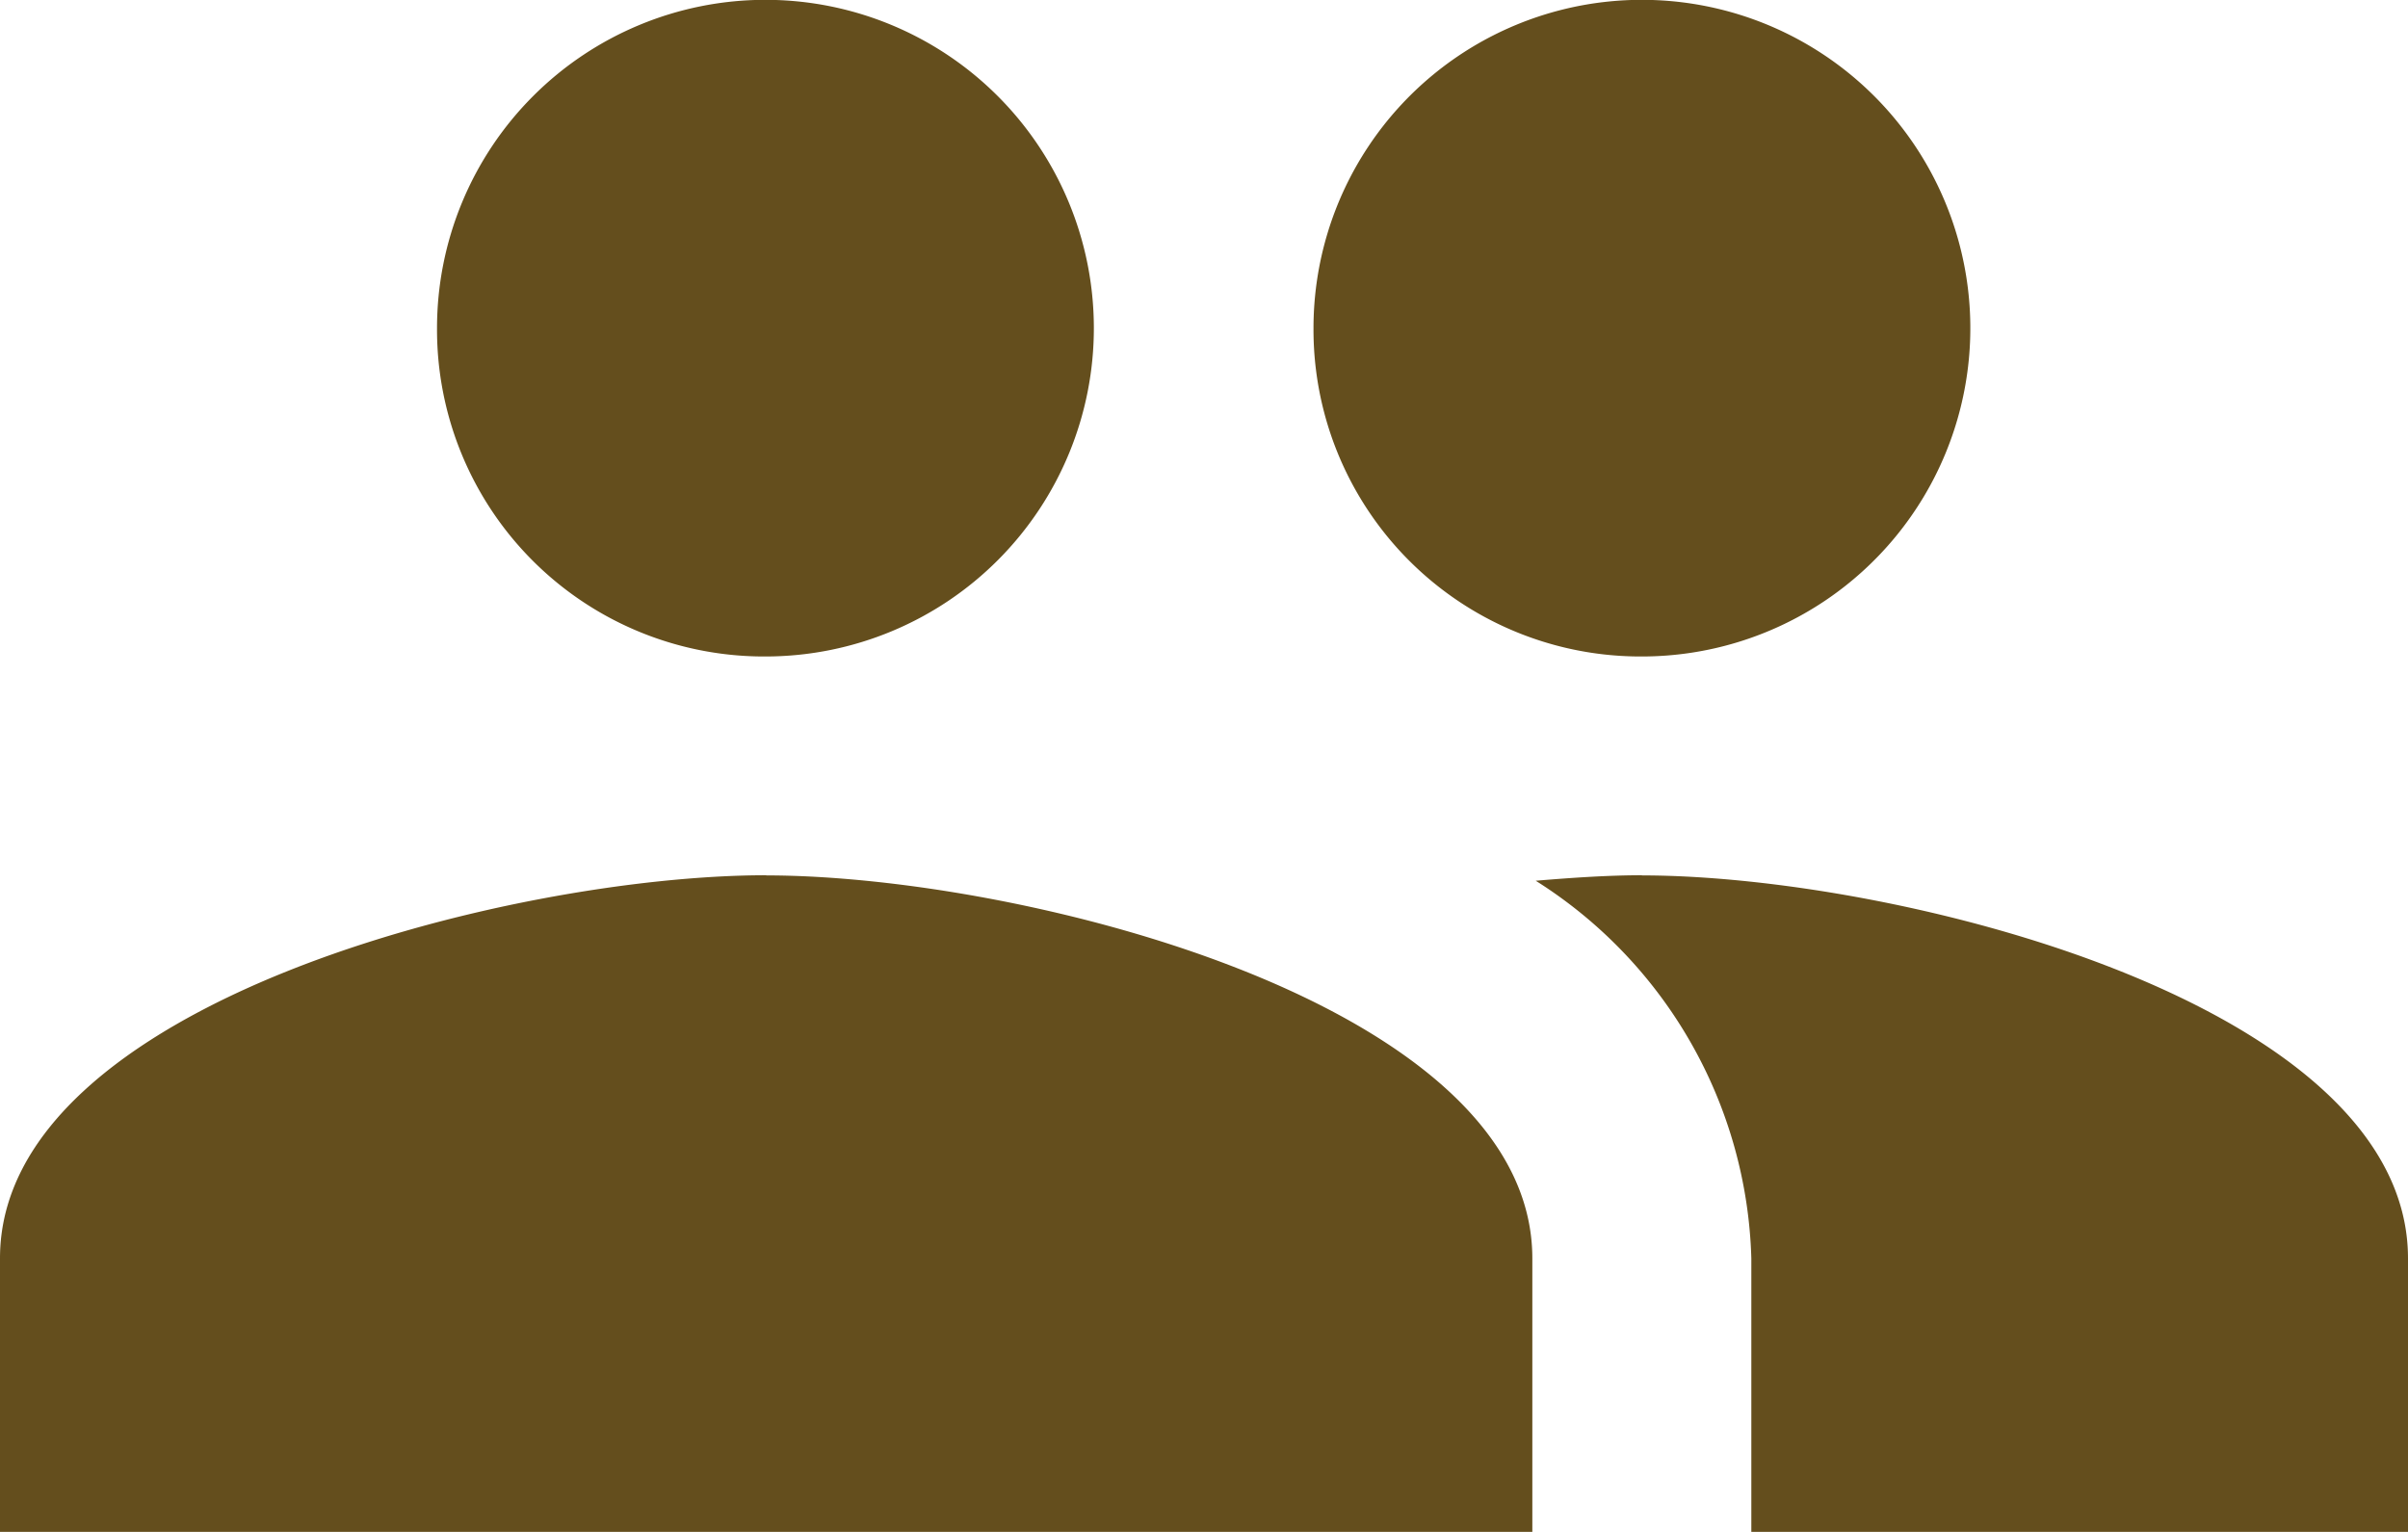 <svg xmlns="http://www.w3.org/2000/svg" width="14.877" height="9.467" viewBox="0 0 14.877 9.467">
  <path id="user-group" d="M11.644,11.557A2.029,2.029,0,1,0,9.615,9.529,2.02,2.02,0,0,0,11.644,11.557Zm-5.41,0A2.029,2.029,0,1,0,4.2,9.529,2.02,2.02,0,0,0,6.234,11.557Zm0,1.352c-1.576,0-4.734.791-4.734,2.367v1.691h9.467V15.277C10.967,13.7,7.809,12.91,6.234,12.91Zm5.41,0c-.2,0-.419.014-.656.034a2.854,2.854,0,0,1,1.332,2.333v1.691h4.057V15.277C16.377,13.7,13.219,12.91,11.644,12.91Z" transform="translate(-1.5 -7.5)" fill="#644e1d"/>
</svg>
